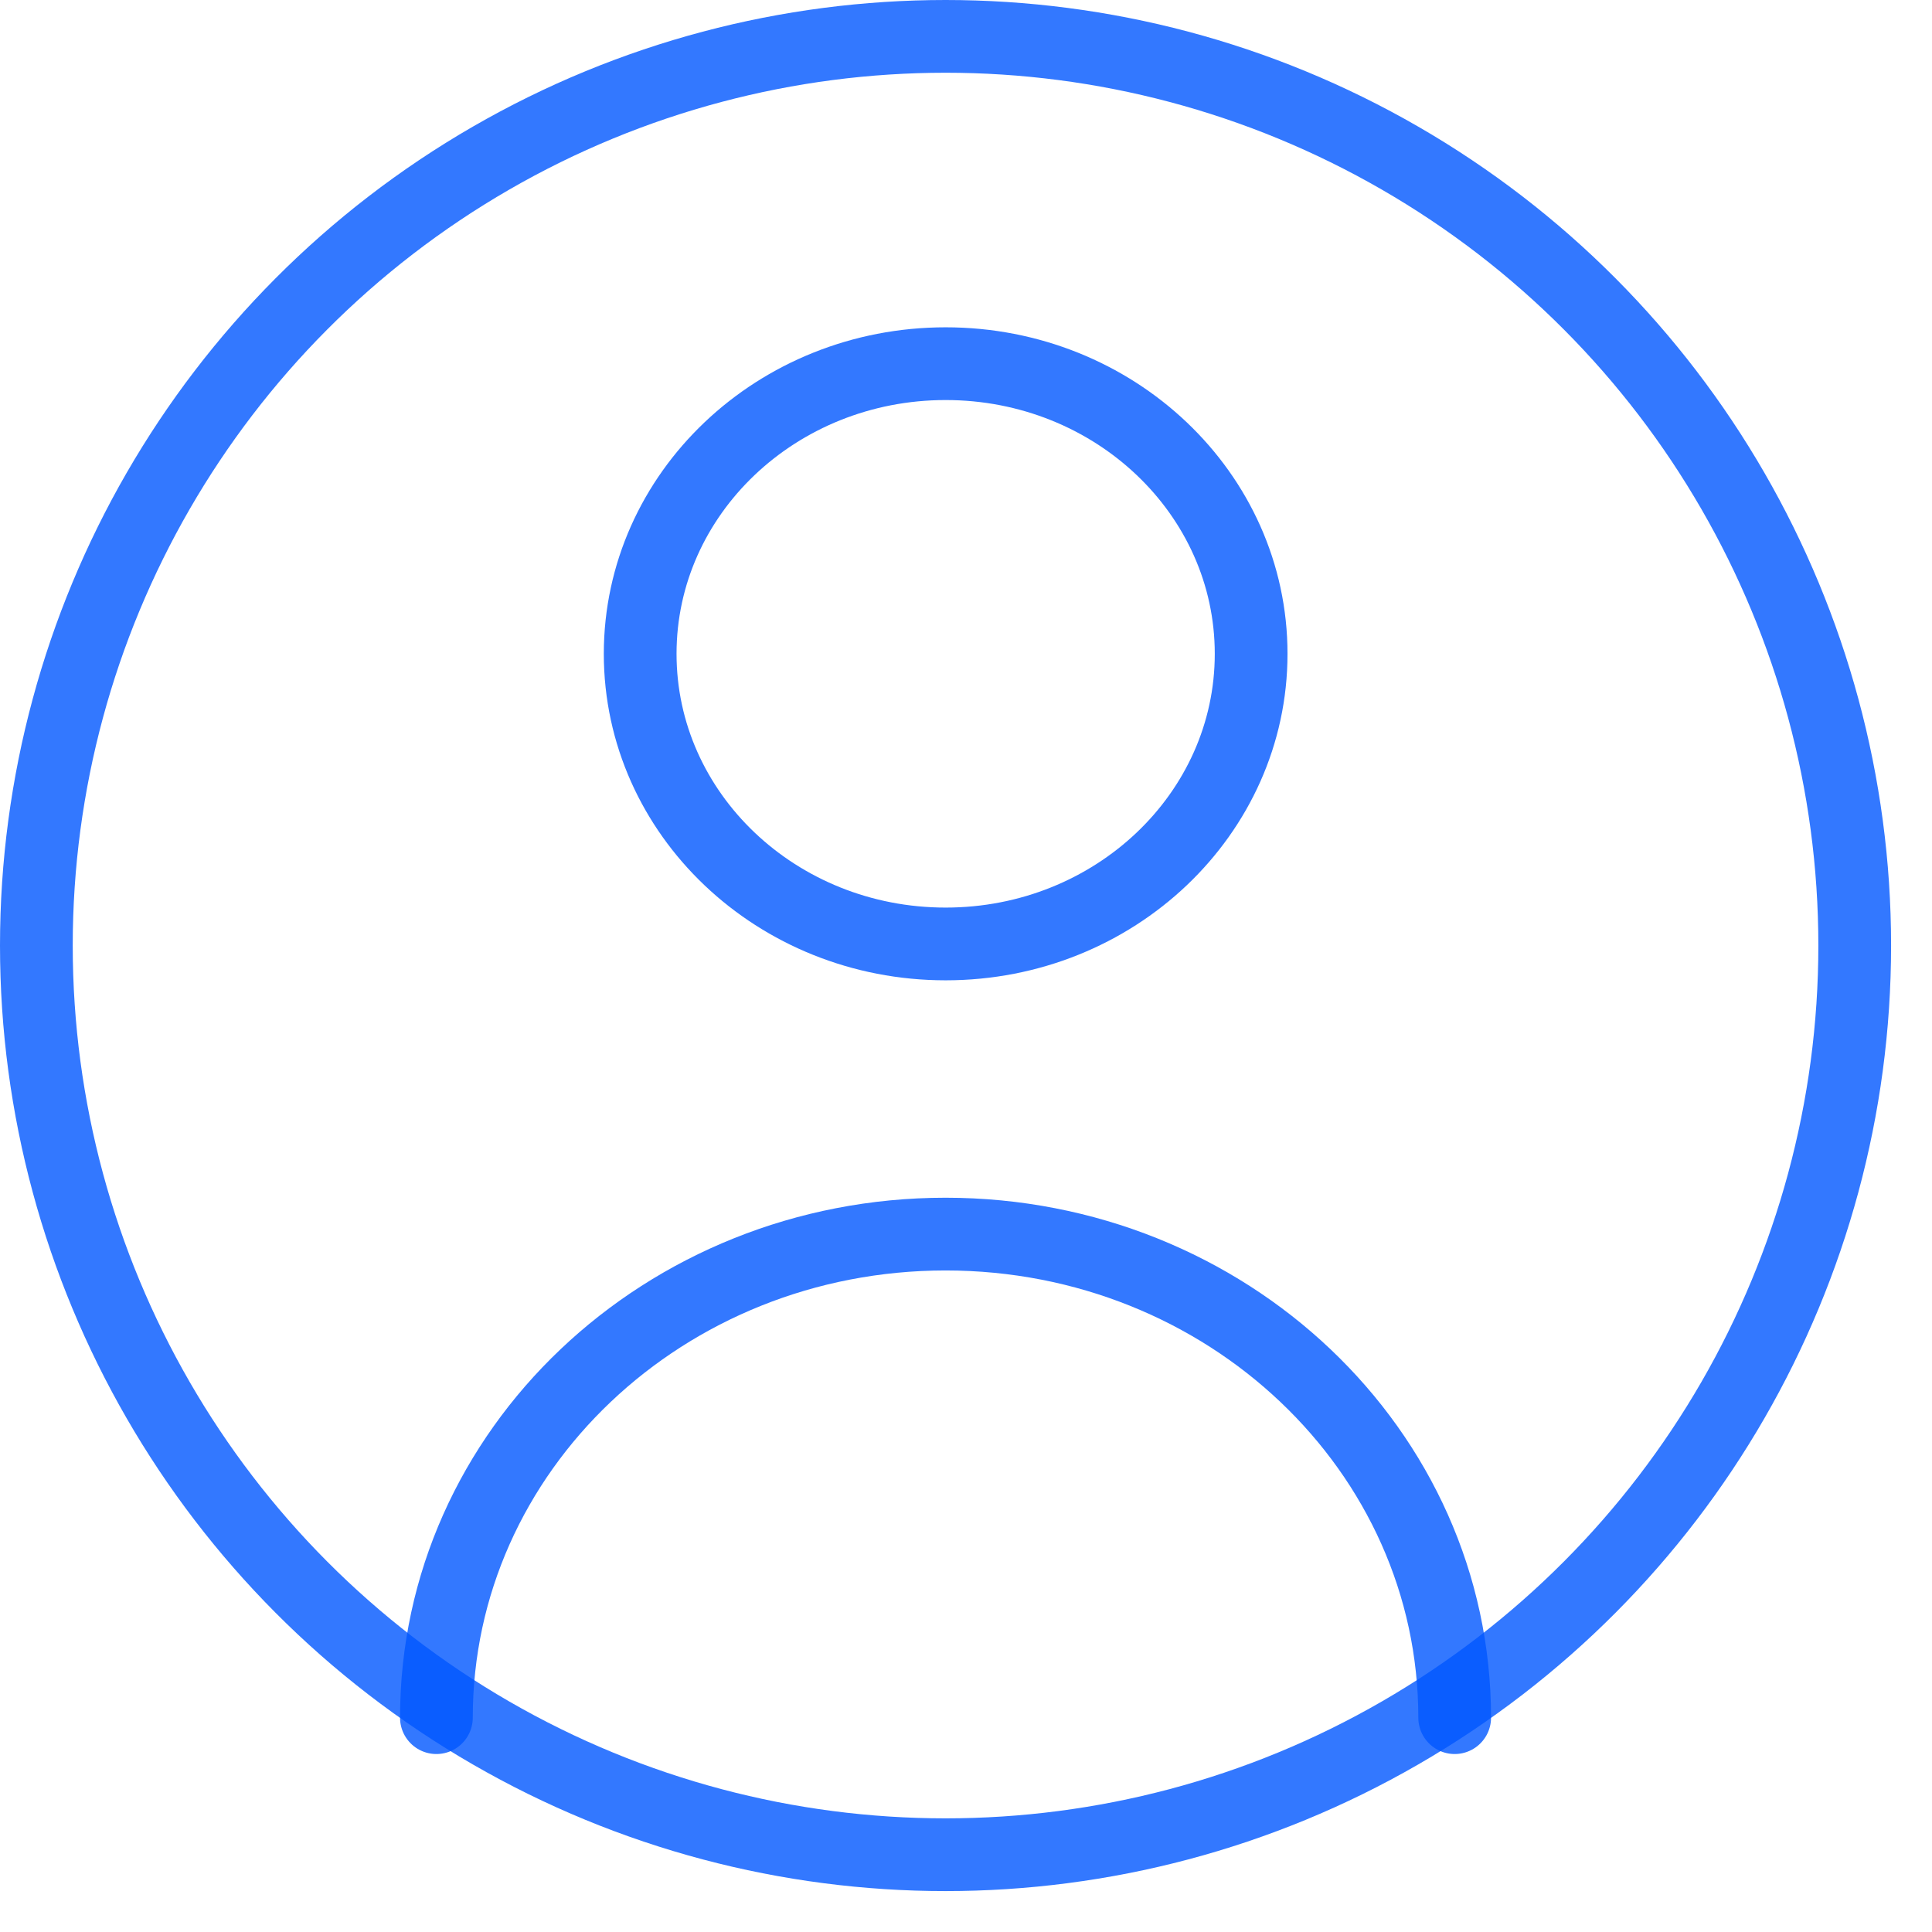 <svg width="34" height="34" viewBox="0 0 34 34" fill="none" xmlns="http://www.w3.org/2000/svg">
<circle cx="16.64" cy="16.64" r="16" stroke="#0057FF" stroke-opacity="0.8" stroke-width="1.28"/>
<path d="M16.642 16.612C19.611 16.612 22.018 14.326 22.018 11.506C22.018 8.686 19.611 6.4 16.642 6.4C13.672 6.4 11.266 8.686 11.266 11.506C11.266 14.326 13.672 16.612 16.642 16.612Z" stroke="#0057FF" stroke-opacity="0.8" stroke-width="1.28" stroke-linecap="round" stroke-linejoin="round"/>
<path d="M25.6 30.228C25.6 25.523 21.584 21.718 16.64 21.718C11.695 21.718 7.68 25.523 7.68 30.228" stroke="#0057FF" stroke-opacity="0.8" stroke-width="1.28" stroke-linecap="round" stroke-linejoin="round"/>
</svg>
